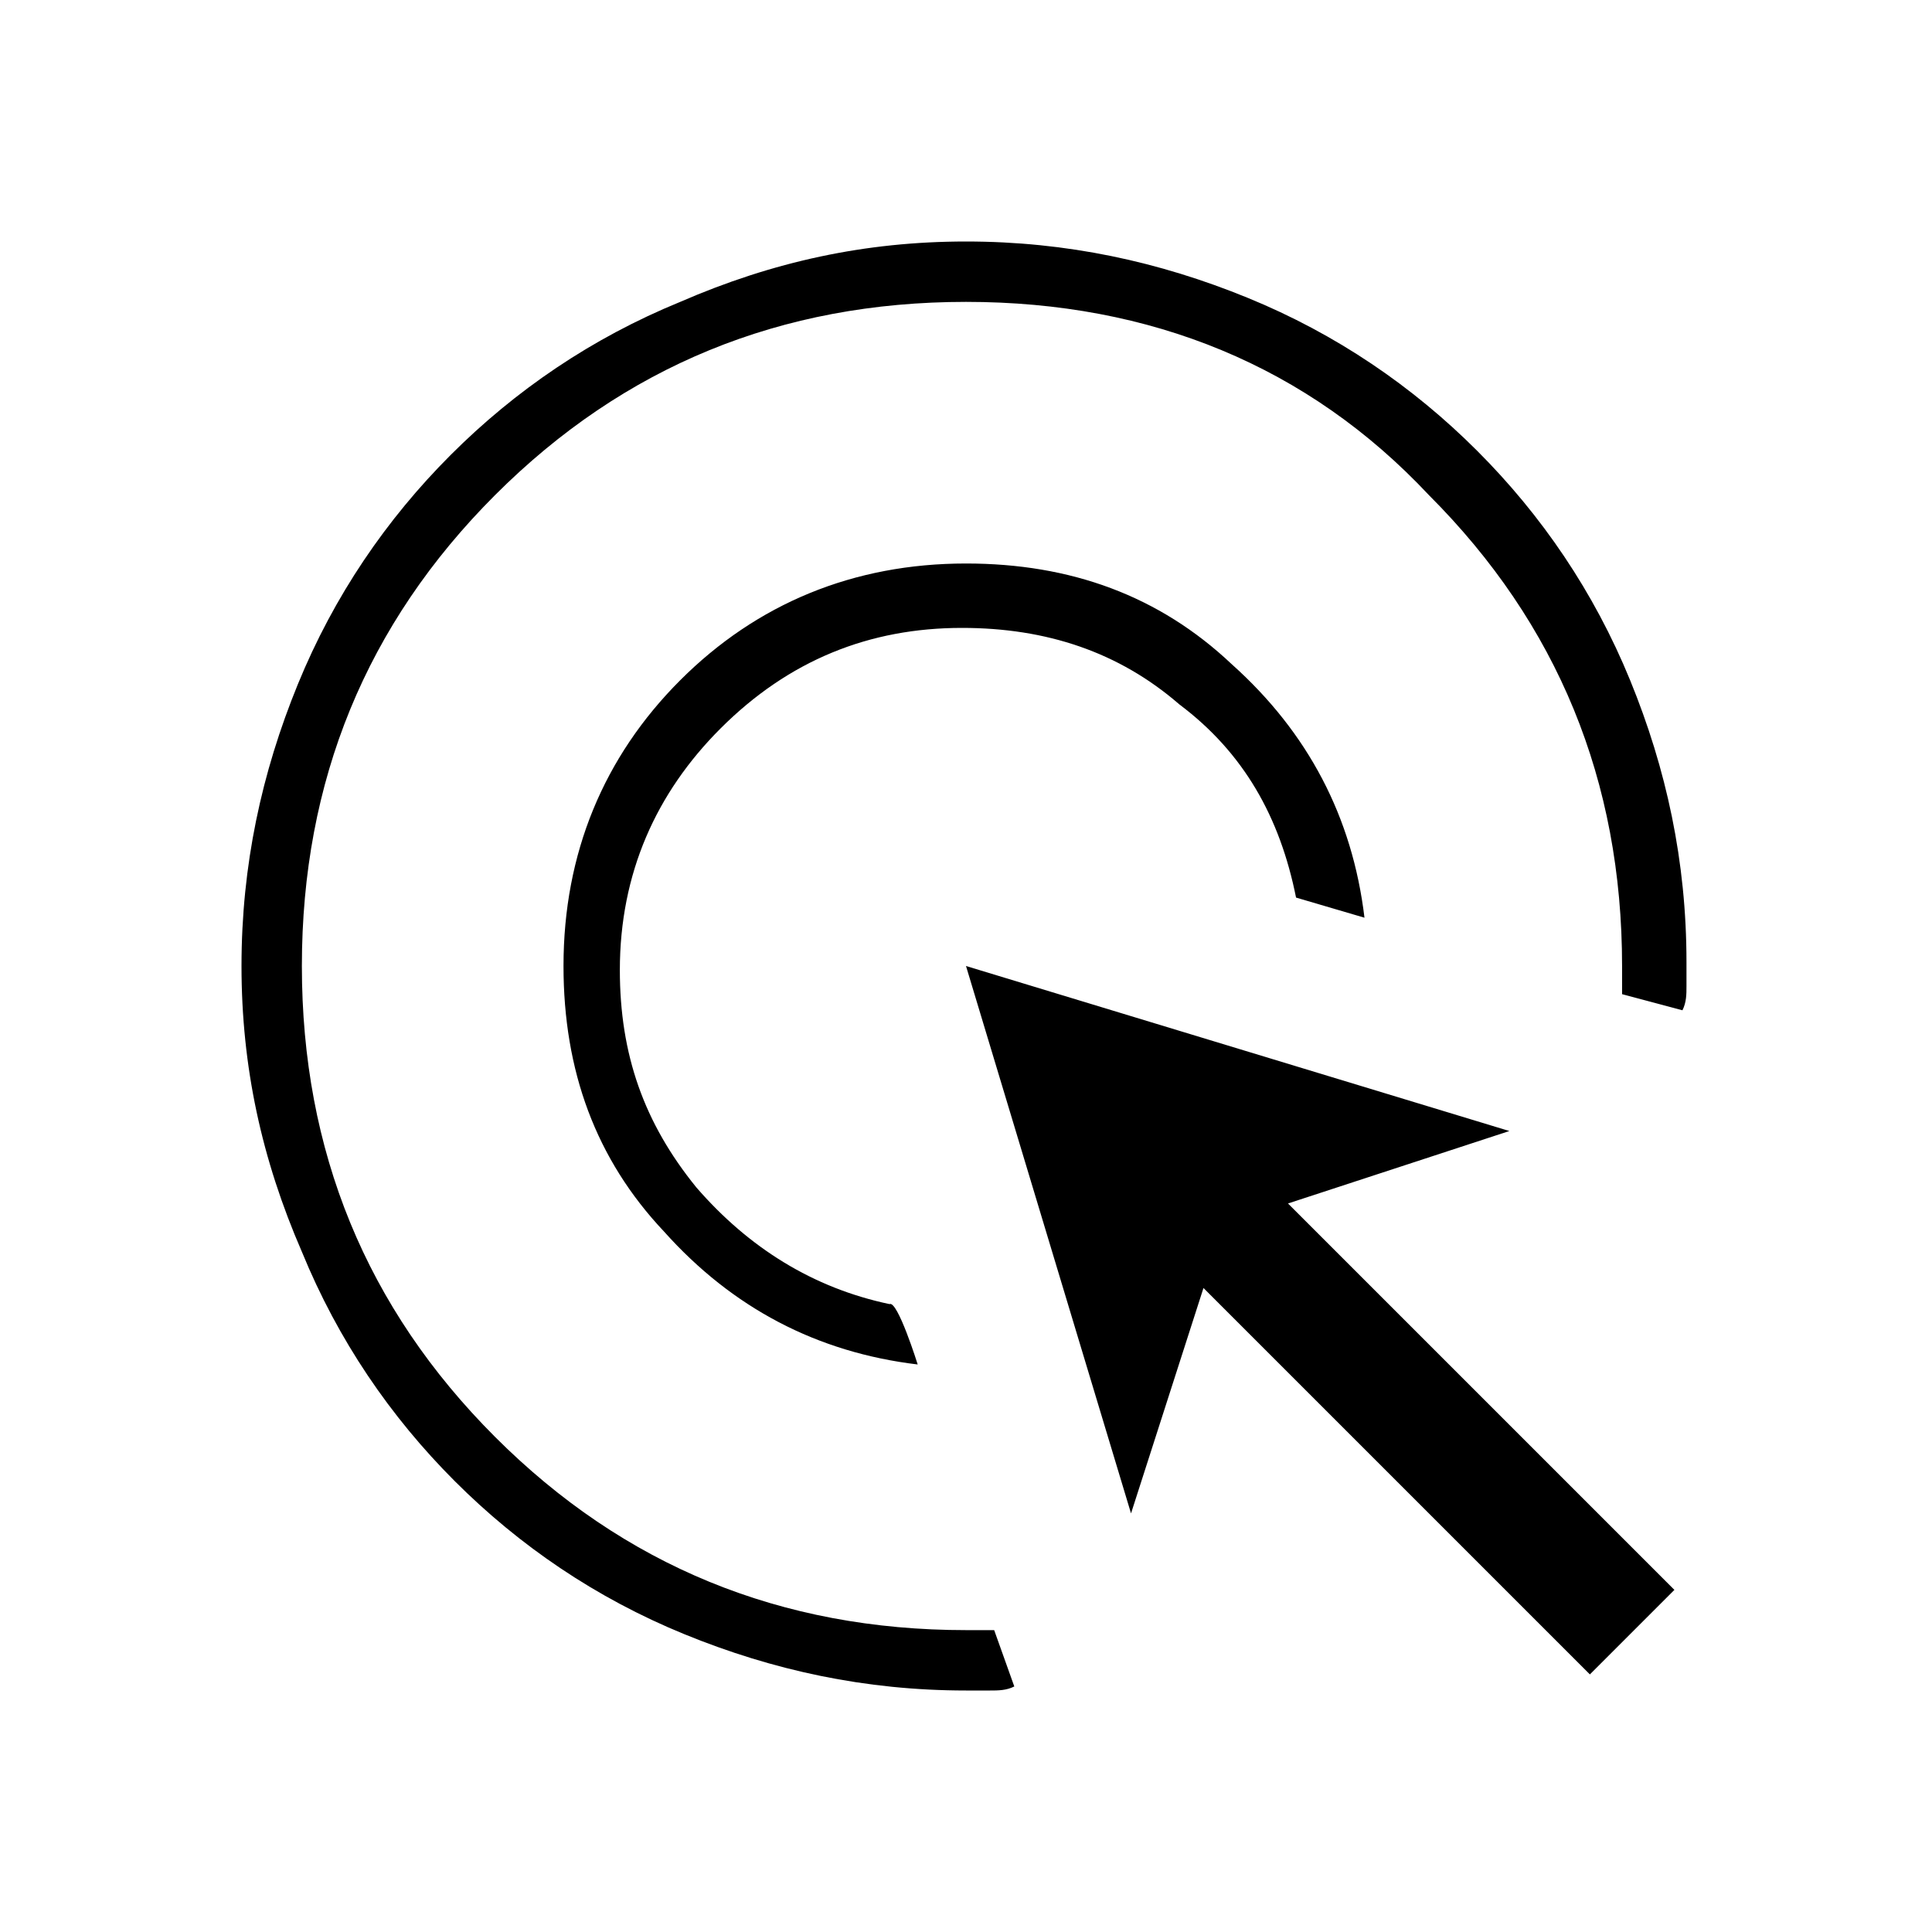 <?xml version="1.0" encoding="utf-8"?>
<!-- Generator: Adobe Illustrator 26.3.1, SVG Export Plug-In . SVG Version: 6.00 Build 0)  -->
<svg version="1.1" id="Слой_1" xmlns="http://www.w3.org/2000/svg" xmlns:xlink="http://www.w3.org/1999/xlink" x="0px" y="0px"
	 viewBox="0 0 48 48" style="enable-background:new 0 0 48 48;" xml:space="preserve">
<path d="M22.8,33.9c-2.5-0.3-4.6-1.4-6.3-3.3c-1.7-1.8-2.5-4-2.5-6.6c0-2.8,1-5.2,2.9-7.1S21.2,14,24,14c2.6,0,4.8,0.8,6.6,2.5
	c1.9,1.7,3,3.8,3.3,6.3l-1.7-0.5c-0.4-2-1.3-3.6-2.9-4.8c-1.5-1.3-3.3-1.9-5.4-1.9c-2.3,0-4.3,0.8-6,2.5c-1.6,1.6-2.5,3.6-2.5,6
	c0,2.1,0.6,3.8,1.9,5.4c1.3,1.5,2.9,2.5,4.8,2.9C22.3,32.3,22.8,33.9,22.8,33.9z M25.2,41.9C25,42,24.8,42,24.6,42
	c-0.2,0-0.4,0-0.6,0c-2.5,0-4.8-0.5-7-1.4s-4.1-2.2-5.7-3.8s-2.9-3.5-3.8-5.7C6.5,28.8,6,26.5,6,24s0.5-4.8,1.4-7s2.2-4.1,3.8-5.7
	s3.5-2.9,5.7-3.8C19.2,6.5,21.5,6,24,6s4.8,0.5,7,1.4s4.1,2.2,5.7,3.8c1.6,1.6,2.9,3.5,3.8,5.7c0.9,2.2,1.4,4.5,1.4,7
	c0,0.2,0,0.4,0,0.6s0,0.4-0.1,0.6l-1.5-0.4V24c0-4.6-1.6-8.5-4.8-11.7c-3-3.2-6.9-4.8-11.5-4.8s-8.5,1.6-11.7,4.8S7.5,19.4,7.5,24
	s1.6,8.5,4.8,11.7s7.1,4.8,11.7,4.8h0.7L25.2,41.9z M39.5,41.6L29.9,32l-1.8,5.6L24,24l13.5,4.1L32,29.9l9.6,9.6L39.5,41.6z"/>
</svg>

